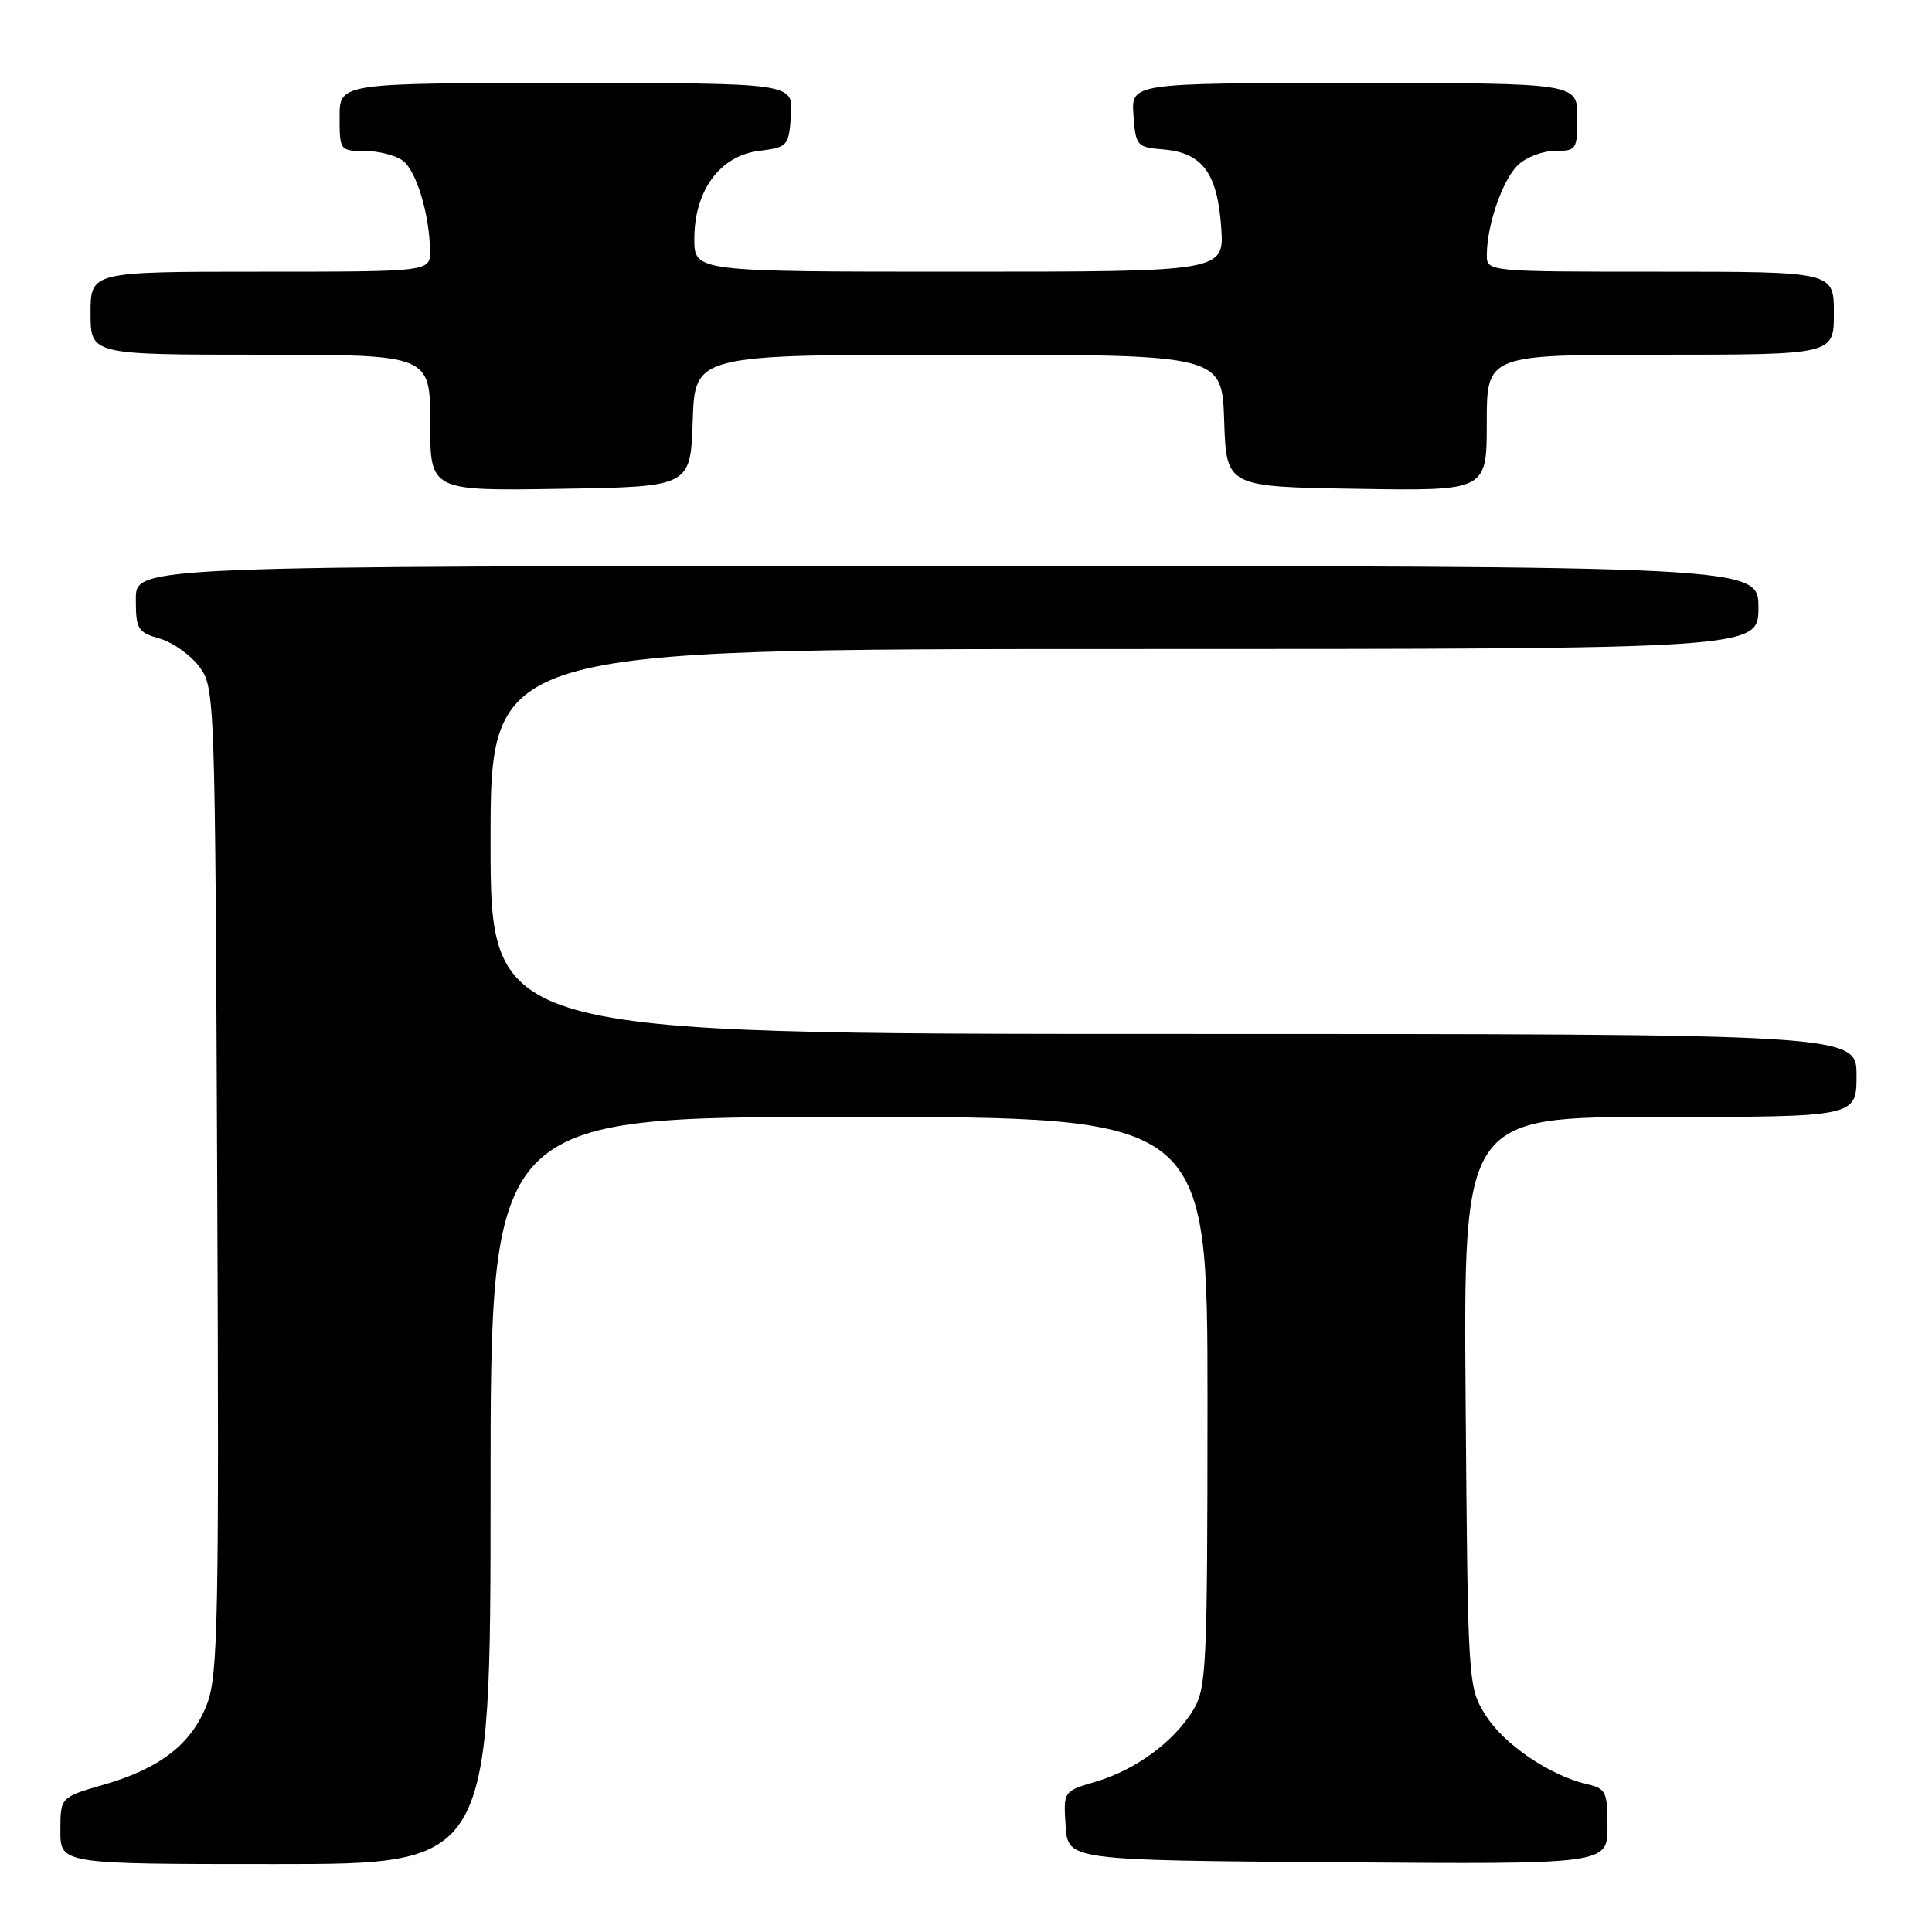 <?xml version="1.0" encoding="UTF-8" standalone="no"?>
<!DOCTYPE svg PUBLIC "-//W3C//DTD SVG 1.1//EN" "http://www.w3.org/Graphics/SVG/1.1/DTD/svg11.dtd" >
<svg xmlns="http://www.w3.org/2000/svg" xmlns:xlink="http://www.w3.org/1999/xlink" version="1.1" viewBox="0 0 256 256">
 <g >
 <path fill="currentColor"
d=" M 65.00 197.50 C 65.00 148.00 65.00 148.00 112.50 148.00 C 160.00 148.00 160.00 148.00 160.00 185.75 C 159.99 221.15 159.87 223.70 158.08 226.63 C 155.54 230.80 150.47 234.52 145.20 236.08 C 140.90 237.35 140.90 237.35 141.20 241.92 C 141.50 246.50 141.50 246.50 177.25 246.76 C 213.00 247.03 213.00 247.03 213.00 242.03 C 213.00 237.41 212.80 236.99 210.25 236.40 C 205.33 235.26 199.23 231.10 196.84 227.26 C 194.51 223.52 194.50 223.33 194.20 185.75 C 193.91 148.00 193.91 148.00 219.95 148.00 C 246.00 148.00 246.00 148.00 246.00 142.50 C 246.00 137.00 246.00 137.00 155.50 137.00 C 65.00 137.00 65.00 137.00 65.00 111.50 C 65.00 86.00 65.00 86.00 149.00 86.00 C 233.00 86.00 233.00 86.00 233.00 80.50 C 233.00 75.00 233.00 75.00 125.50 75.00 C 18.00 75.00 18.00 75.00 18.00 79.36 C 18.00 83.38 18.24 83.78 21.15 84.61 C 22.88 85.11 25.24 86.78 26.40 88.33 C 28.48 91.11 28.50 91.87 28.78 156.32 C 29.04 214.48 28.89 221.96 27.44 225.77 C 25.44 231.04 21.25 234.32 13.75 236.48 C 8.00 238.14 8.00 238.14 8.00 242.57 C 8.00 247.00 8.00 247.00 36.50 247.00 C 65.00 247.00 65.00 247.00 65.00 197.50 Z  M 91.79 55.75 C 92.08 47.00 92.08 47.00 127.00 47.00 C 161.92 47.00 161.92 47.00 162.21 55.75 C 162.50 64.50 162.50 64.50 179.75 64.77 C 197.00 65.05 197.00 65.05 197.00 56.02 C 197.00 47.00 197.00 47.00 220.00 47.00 C 243.00 47.00 243.00 47.00 243.00 41.50 C 243.00 36.00 243.00 36.00 220.00 36.00 C 197.00 36.00 197.00 36.00 197.01 33.75 C 197.02 29.87 199.05 23.95 201.06 21.94 C 202.13 20.87 204.35 20.00 206.00 20.00 C 208.89 20.00 209.00 19.83 209.00 15.50 C 209.00 11.00 209.00 11.00 179.44 11.00 C 149.89 11.00 149.89 11.00 150.19 15.25 C 150.49 19.35 150.63 19.51 154.14 19.80 C 159.30 20.23 161.29 22.89 161.81 30.04 C 162.24 36.00 162.24 36.00 127.12 36.00 C 92.00 36.00 92.00 36.00 92.00 31.65 C 92.00 25.27 95.39 20.65 100.53 20.00 C 104.39 19.51 104.51 19.39 104.81 15.25 C 105.11 11.00 105.11 11.00 75.06 11.00 C 45.00 11.00 45.00 11.00 45.00 15.50 C 45.00 19.93 45.05 20.00 48.31 20.00 C 50.13 20.00 52.40 20.57 53.36 21.28 C 55.17 22.60 56.93 28.45 56.98 33.25 C 57.00 36.00 57.00 36.00 34.50 36.00 C 12.00 36.00 12.00 36.00 12.00 41.50 C 12.00 47.00 12.00 47.00 34.50 47.00 C 57.00 47.00 57.00 47.00 57.00 56.02 C 57.00 65.05 57.00 65.05 74.25 64.77 C 91.50 64.50 91.50 64.50 91.79 55.75 Z "/>
</g>
</svg>